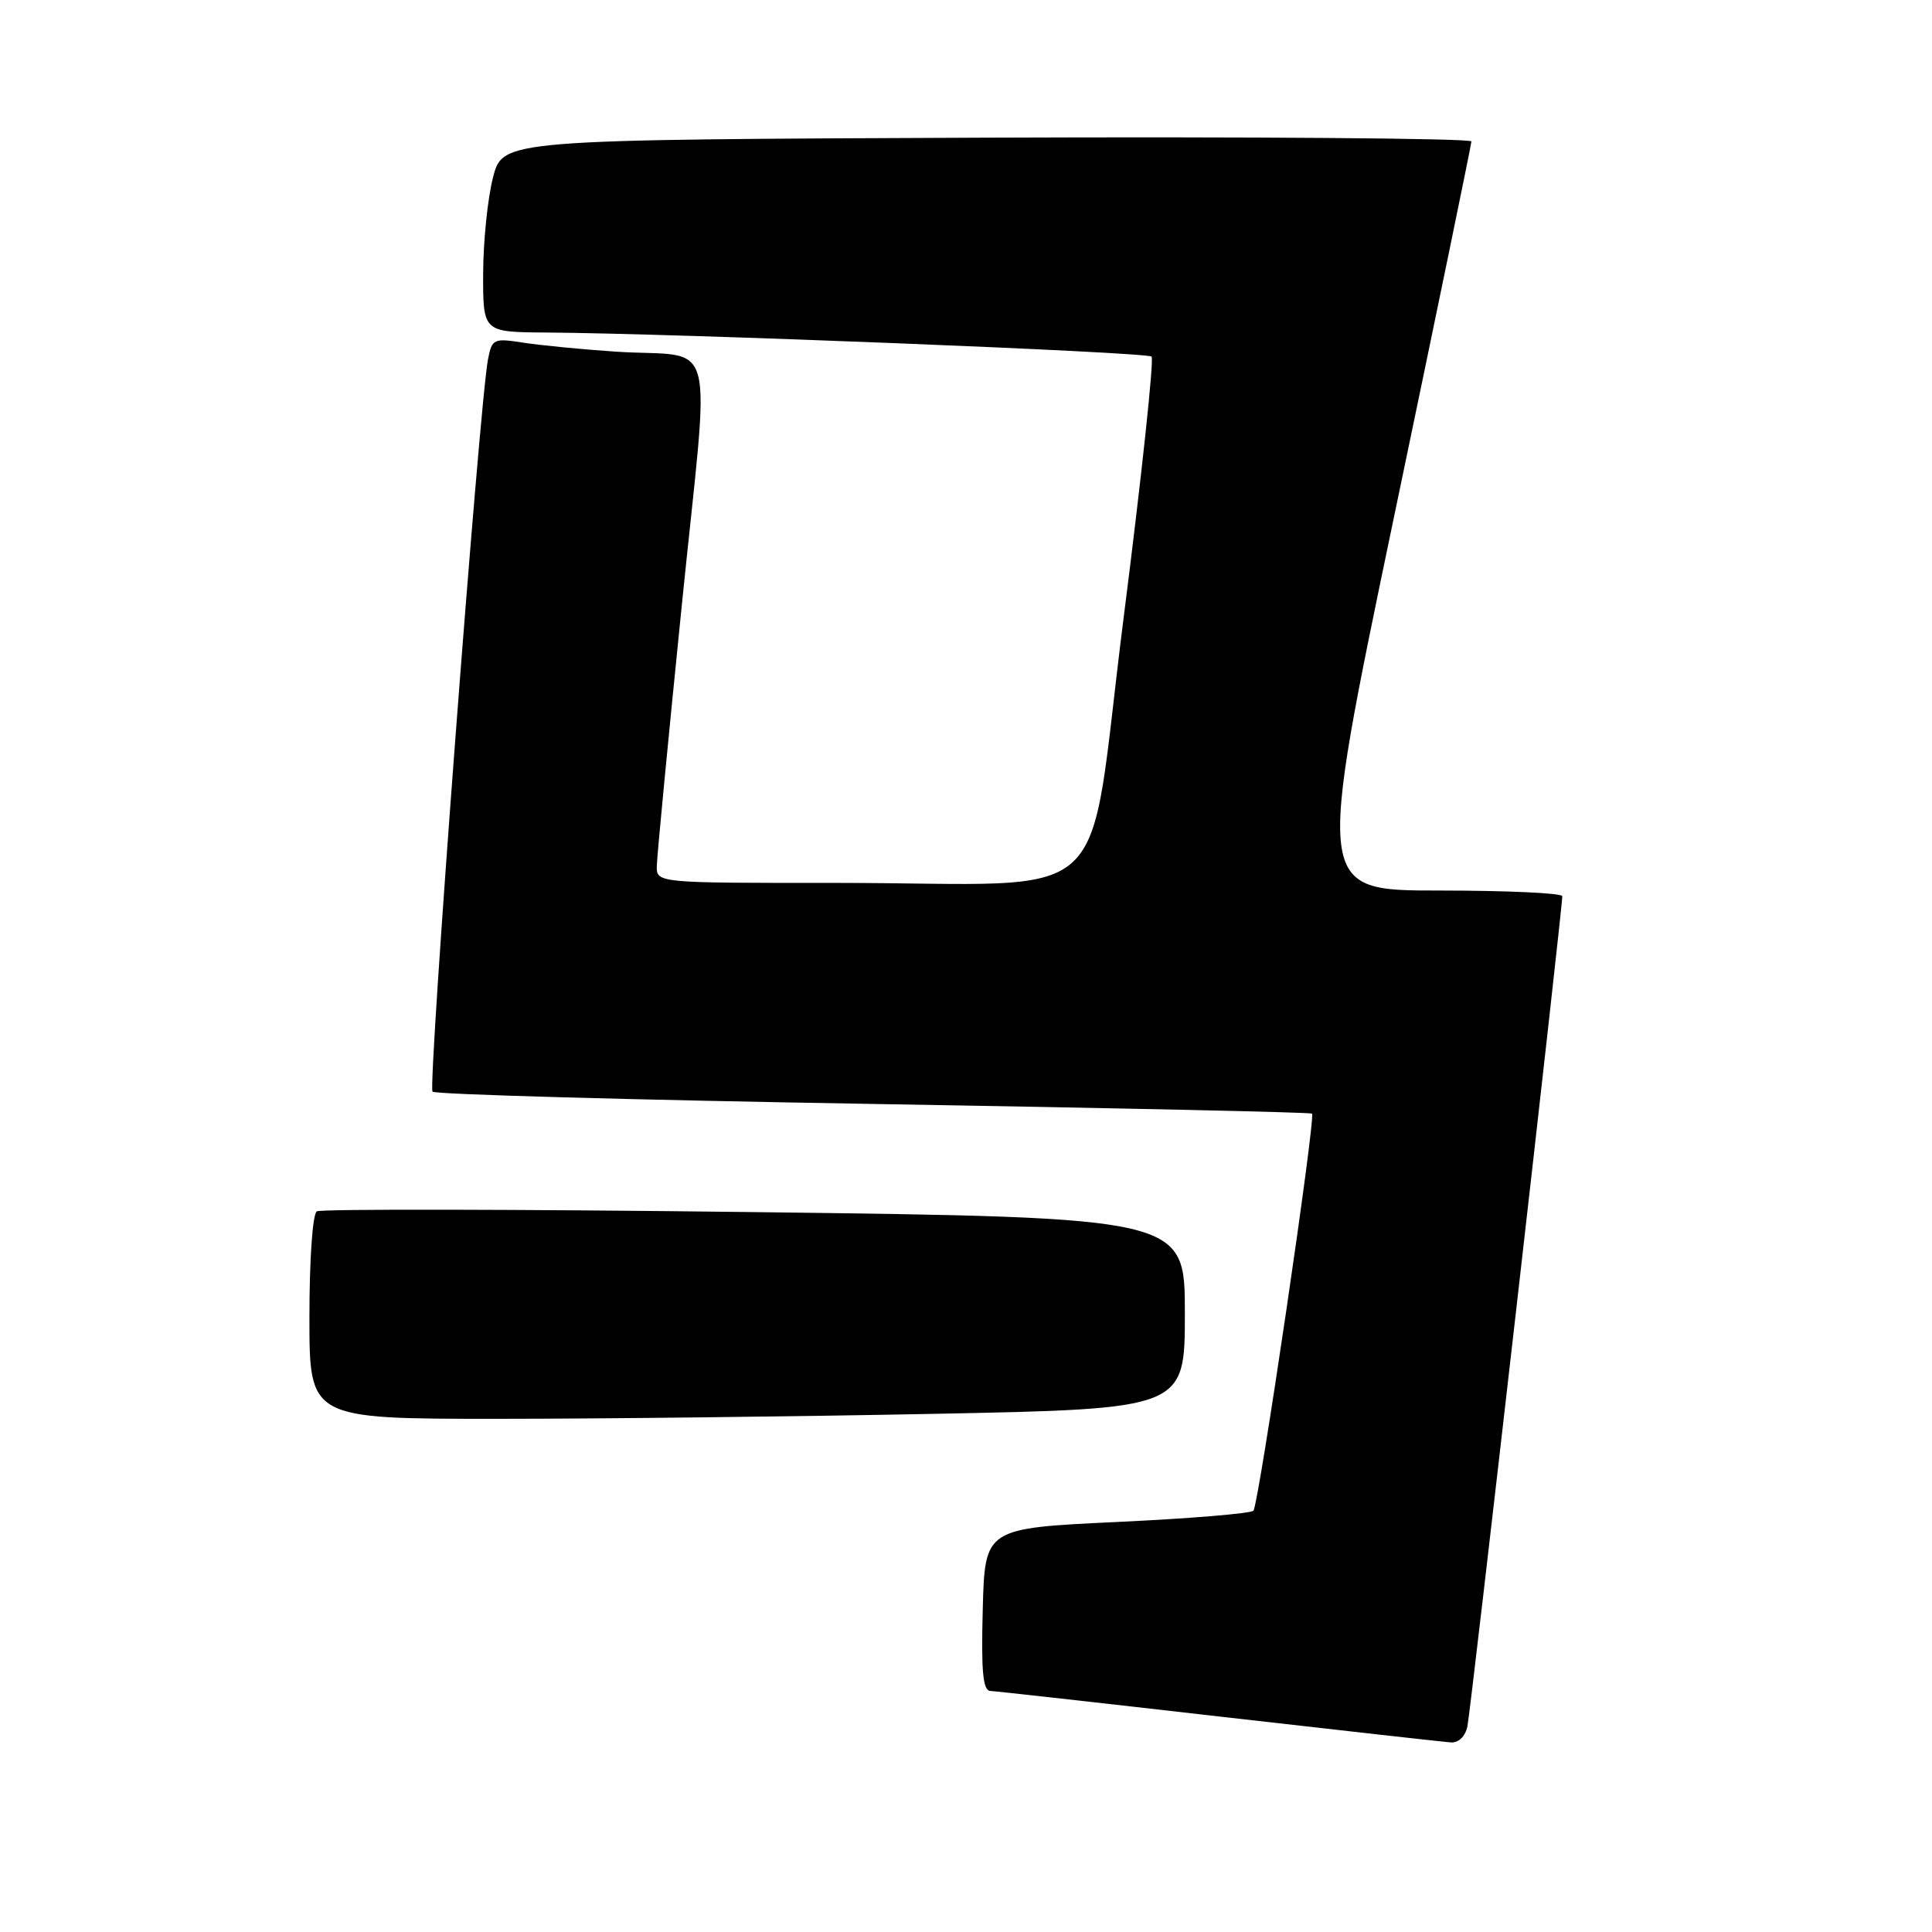 <?xml version="1.0" encoding="UTF-8" standalone="no"?>
<!DOCTYPE svg PUBLIC "-//W3C//DTD SVG 1.1//EN" "http://www.w3.org/Graphics/SVG/1.1/DTD/svg11.dtd" >
<svg xmlns="http://www.w3.org/2000/svg" xmlns:xlink="http://www.w3.org/1999/xlink" version="1.1" viewBox="0 0 256 256">
 <g >
 <path fill="currentColor"
d=" M 194.44 228.75 C 194.89 226.62 207.04 120.34 207.01 118.75 C 207.01 118.34 199.66 118.00 190.69 118.00 C 174.38 118.00 174.38 118.00 184.66 68.75 C 190.32 41.66 194.96 19.16 194.97 18.74 C 194.99 18.33 166.12 18.10 130.82 18.24 C 66.63 18.50 66.63 18.50 65.33 23.50 C 64.62 26.25 64.03 31.99 64.02 36.25 C 64.00 44.00 64.00 44.00 72.25 44.06 C 89.80 44.18 151.99 46.66 152.59 47.25 C 152.93 47.60 151.27 63.16 148.89 81.83 C 143.85 121.38 148.63 116.98 110.75 116.99 C 87.00 117.00 87.00 117.00 87.03 114.75 C 87.05 113.51 88.54 97.97 90.34 80.22 C 94.11 42.99 95.29 47.51 81.50 46.59 C 77.10 46.29 71.63 45.76 69.36 45.41 C 65.39 44.79 65.19 44.89 64.66 47.63 C 63.52 53.57 56.67 144.00 57.31 144.65 C 57.68 145.02 83.98 145.75 115.74 146.28 C 147.51 146.81 173.66 147.38 173.85 147.56 C 174.37 148.02 166.79 199.37 166.09 200.17 C 165.76 200.55 157.62 201.22 148.00 201.67 C 130.50 202.50 130.50 202.50 130.22 213.25 C 130.00 221.46 130.24 224.01 131.22 224.06 C 131.92 224.09 145.55 225.61 161.50 227.44 C 177.45 229.26 191.28 230.81 192.23 230.88 C 193.27 230.95 194.15 230.11 194.44 228.75 Z  M 123.84 187.34 C 157.00 186.68 157.00 186.68 157.00 174.00 C 157.00 161.32 157.00 161.32 99.98 160.61 C 68.62 160.23 42.52 160.18 41.98 160.51 C 41.42 160.86 41.00 166.87 41.00 174.56 C 41.00 188.00 41.00 188.00 65.84 188.00 C 79.50 188.00 105.60 187.70 123.84 187.34 Z "/>
</g>
</svg>